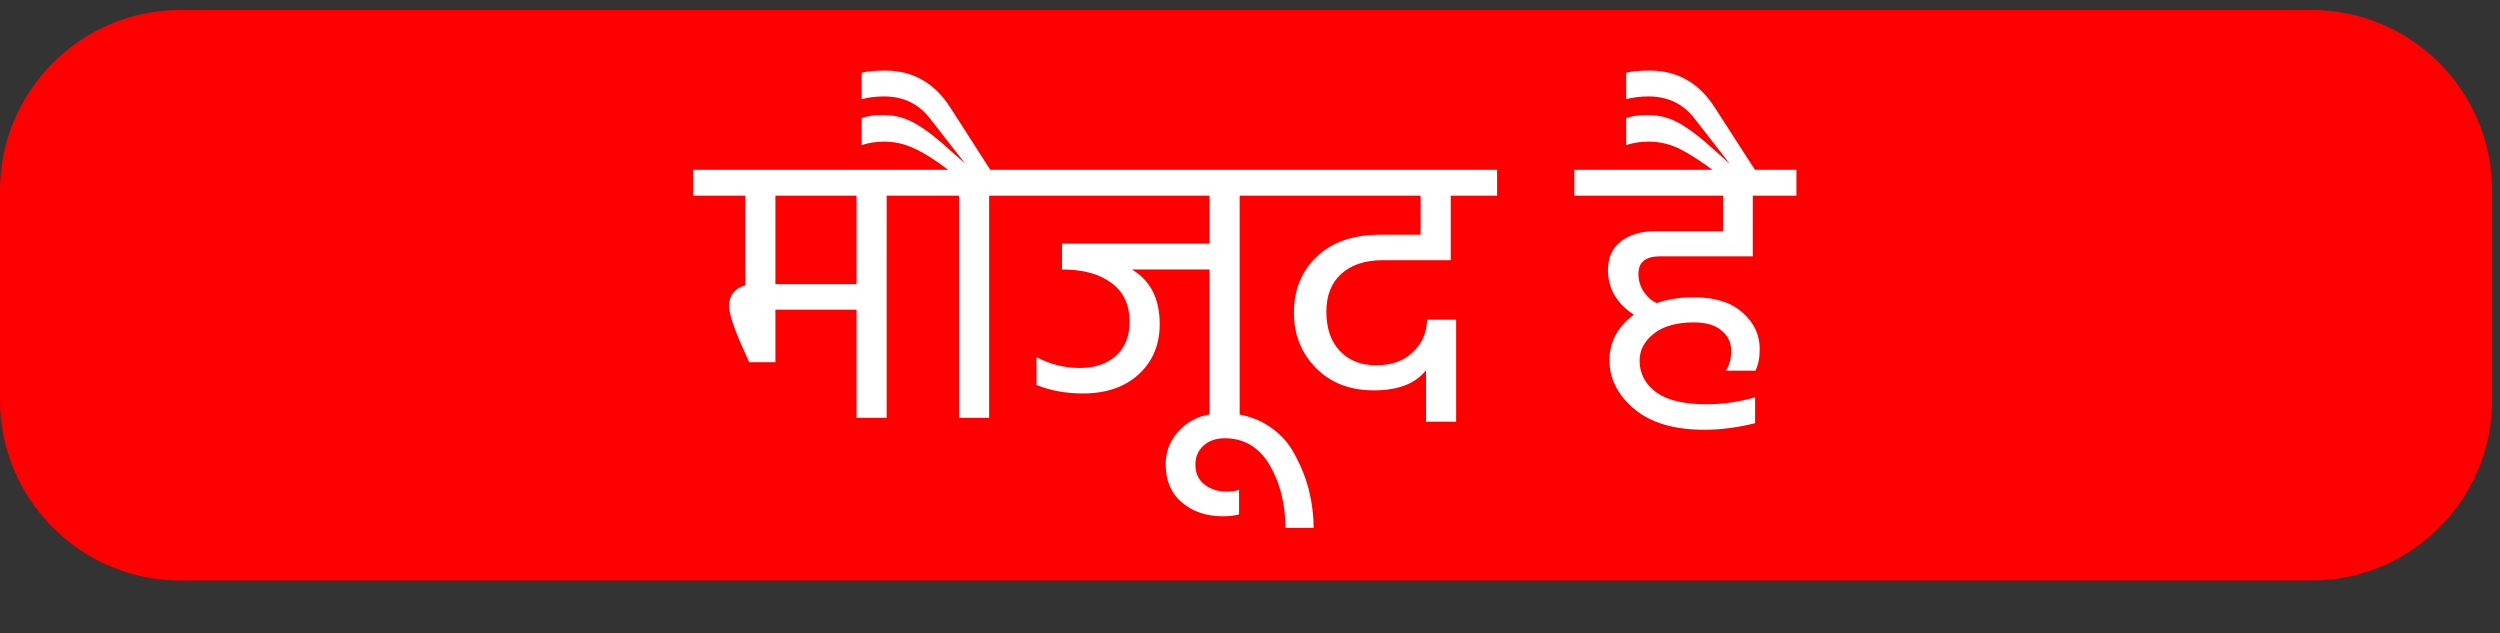 <svg width="233" height="59" viewBox="0 0 233 59" fill="none" xmlns="http://www.w3.org/2000/svg">
<rect x="0" y="0" width="233" height="59" fill="#333333" stroke="none"/>
<path fill-rule="evenodd" clip-rule="evenodd" d="M16.79 0.932H215.472C224.706 0.932 232.261 8.487 232.261 17.722V37.31C232.261 46.544 224.706 54.1 215.472 54.1H16.79C7.555 54.1 0 46.544 0 37.31V17.722C0 8.487 7.555 0.932 16.79 0.932Z" fill="#FF0000"/>
<path d="M64.601 18.238V15.826H86.777V18.238H82.637V38.938H79.829V28.858H72.269V33.754H69.821L68.921 31.738C68.273 30.202 67.949 29.122 67.949 28.498C67.949 28.018 68.081 27.61 68.345 27.274C68.633 26.938 69.005 26.71 69.461 26.59V18.238H64.601ZM79.829 18.238H72.269V26.482H79.829V18.238ZM92.294 15.826H96.326V18.238H92.186V38.938H89.378V18.238H85.202V15.826H88.37C87.17 14.914 86.126 14.254 85.238 13.846C84.326 13.414 83.378 13.198 82.394 13.198C81.65 13.198 80.954 13.306 80.306 13.522V11.002C80.882 10.81 81.53 10.714 82.25 10.714C83.258 10.714 84.158 10.918 84.95 11.326C85.742 11.71 86.666 12.358 87.722 13.27L89.954 15.25L86.642 11.002C85.586 9.658 84.17 8.986 82.394 8.986C81.674 8.986 80.978 9.07 80.306 9.238V6.79C80.738 6.646 81.47 6.574 82.502 6.574C85.07 6.574 87.086 7.714 88.55 9.994L92.294 15.826ZM94.73 15.826H119.713V18.238H115.537V38.938H112.729V25.114H105.493C107.221 26.146 108.085 27.838 108.085 30.19C108.085 32.134 107.425 33.706 106.105 34.906C104.809 36.082 103.081 36.67 100.921 36.67C99.338 36.67 97.897 36.406 96.602 35.878V33.286C97.897 33.958 99.242 34.294 100.633 34.294C102.025 34.294 103.141 33.922 103.981 33.178C104.845 32.41 105.277 31.354 105.277 30.01C105.277 28.402 104.713 27.19 103.585 26.374C102.481 25.534 100.945 25.114 98.978 25.114V22.702H112.729V18.238H94.73V15.826ZM115.48 45.634V47.938C115.096 48.058 114.592 48.118 113.968 48.118C112.432 48.118 111.16 47.686 110.152 46.822C109.144 45.982 108.64 44.794 108.64 43.258C108.64 41.938 109.144 40.81 110.152 39.874C111.136 38.962 112.408 38.506 113.968 38.506C115.504 38.506 116.848 38.854 118 39.55C119.152 40.246 120.028 41.158 120.628 42.286C121.252 43.414 121.708 44.554 121.996 45.706C122.284 46.882 122.428 48.046 122.428 49.198H119.8C119.8 46.966 119.308 45.01 118.324 43.33C117.34 41.674 115.948 40.846 114.148 40.846C113.332 40.846 112.672 41.074 112.168 41.53C111.664 41.986 111.412 42.574 111.412 43.294C111.412 44.11 111.7 44.734 112.276 45.166C112.828 45.598 113.512 45.814 114.328 45.814C114.832 45.814 115.216 45.754 115.48 45.634ZM118.144 15.826H139.528V18.238H135.208V24.25H128.872C127.24 24.25 125.956 24.67 125.02 25.51C124.084 26.35 123.616 27.526 123.616 29.038C123.616 30.598 124.036 31.822 124.876 32.71C125.716 33.598 126.844 34.042 128.26 34.042C129.676 34.042 130.804 33.646 131.644 32.854C132.508 32.062 132.964 31.042 133.012 29.794H135.712V39.298H132.904V34.51C131.92 35.758 130.3 36.382 128.044 36.382C125.812 36.382 124.012 35.686 122.644 34.294C121.276 32.902 120.592 31.186 120.592 29.146C120.592 27.01 121.3 25.27 122.716 23.926C124.132 22.558 126.112 21.874 128.656 21.874H132.4V18.238H118.144V15.826ZM163.358 23.89H154.718C153.374 23.89 152.702 24.43 152.702 25.51C152.702 26.134 152.87 26.698 153.206 27.202C153.542 27.682 153.938 28.03 154.394 28.246C155.402 27.886 156.566 27.706 157.886 27.706C159.854 27.706 161.366 28.186 162.422 29.146C163.478 30.082 164.006 31.21 164.006 32.53C164.006 33.322 163.874 33.994 163.61 34.546H160.838C161.174 34.09 161.342 33.466 161.342 32.674C161.342 31.906 161.042 31.282 160.442 30.802C159.866 30.298 159.002 30.046 157.85 30.046C156.266 30.046 155.03 30.394 154.142 31.09C153.254 31.786 152.81 32.626 152.81 33.61C152.81 34.81 153.326 35.794 154.358 36.562C155.39 37.306 156.962 37.678 159.074 37.678C160.538 37.678 162.038 37.462 163.574 37.03V39.442C161.918 39.85 160.346 40.054 158.858 40.054C156.026 40.054 153.842 39.406 152.306 38.11C150.77 36.814 150.002 35.302 150.002 33.574C150.002 31.87 150.758 30.454 152.27 29.326C150.662 28.27 149.858 26.878 149.858 25.15C149.858 23.998 150.266 23.11 151.082 22.486C151.898 21.862 152.954 21.55 154.25 21.55H160.586V18.238H146.726V15.826H167.426V18.238H163.358V23.89ZM159.8 9.994L163.724 16.078H159.944C158.6 15.07 157.472 14.338 156.56 13.882C155.648 13.426 154.676 13.198 153.644 13.198C152.9 13.198 152.204 13.306 151.556 13.522V11.002C152.132 10.81 152.78 10.714 153.5 10.714C154.508 10.714 155.408 10.918 156.2 11.326C156.992 11.71 157.916 12.358 158.972 13.27L161.204 15.25L157.892 11.002C156.836 9.658 155.42 8.986 153.644 8.986C152.924 8.986 152.228 9.07 151.556 9.238V6.79C151.988 6.646 152.72 6.574 153.752 6.574C156.32 6.574 158.336 7.714 159.8 9.994Z" fill="white"/>
</svg>
